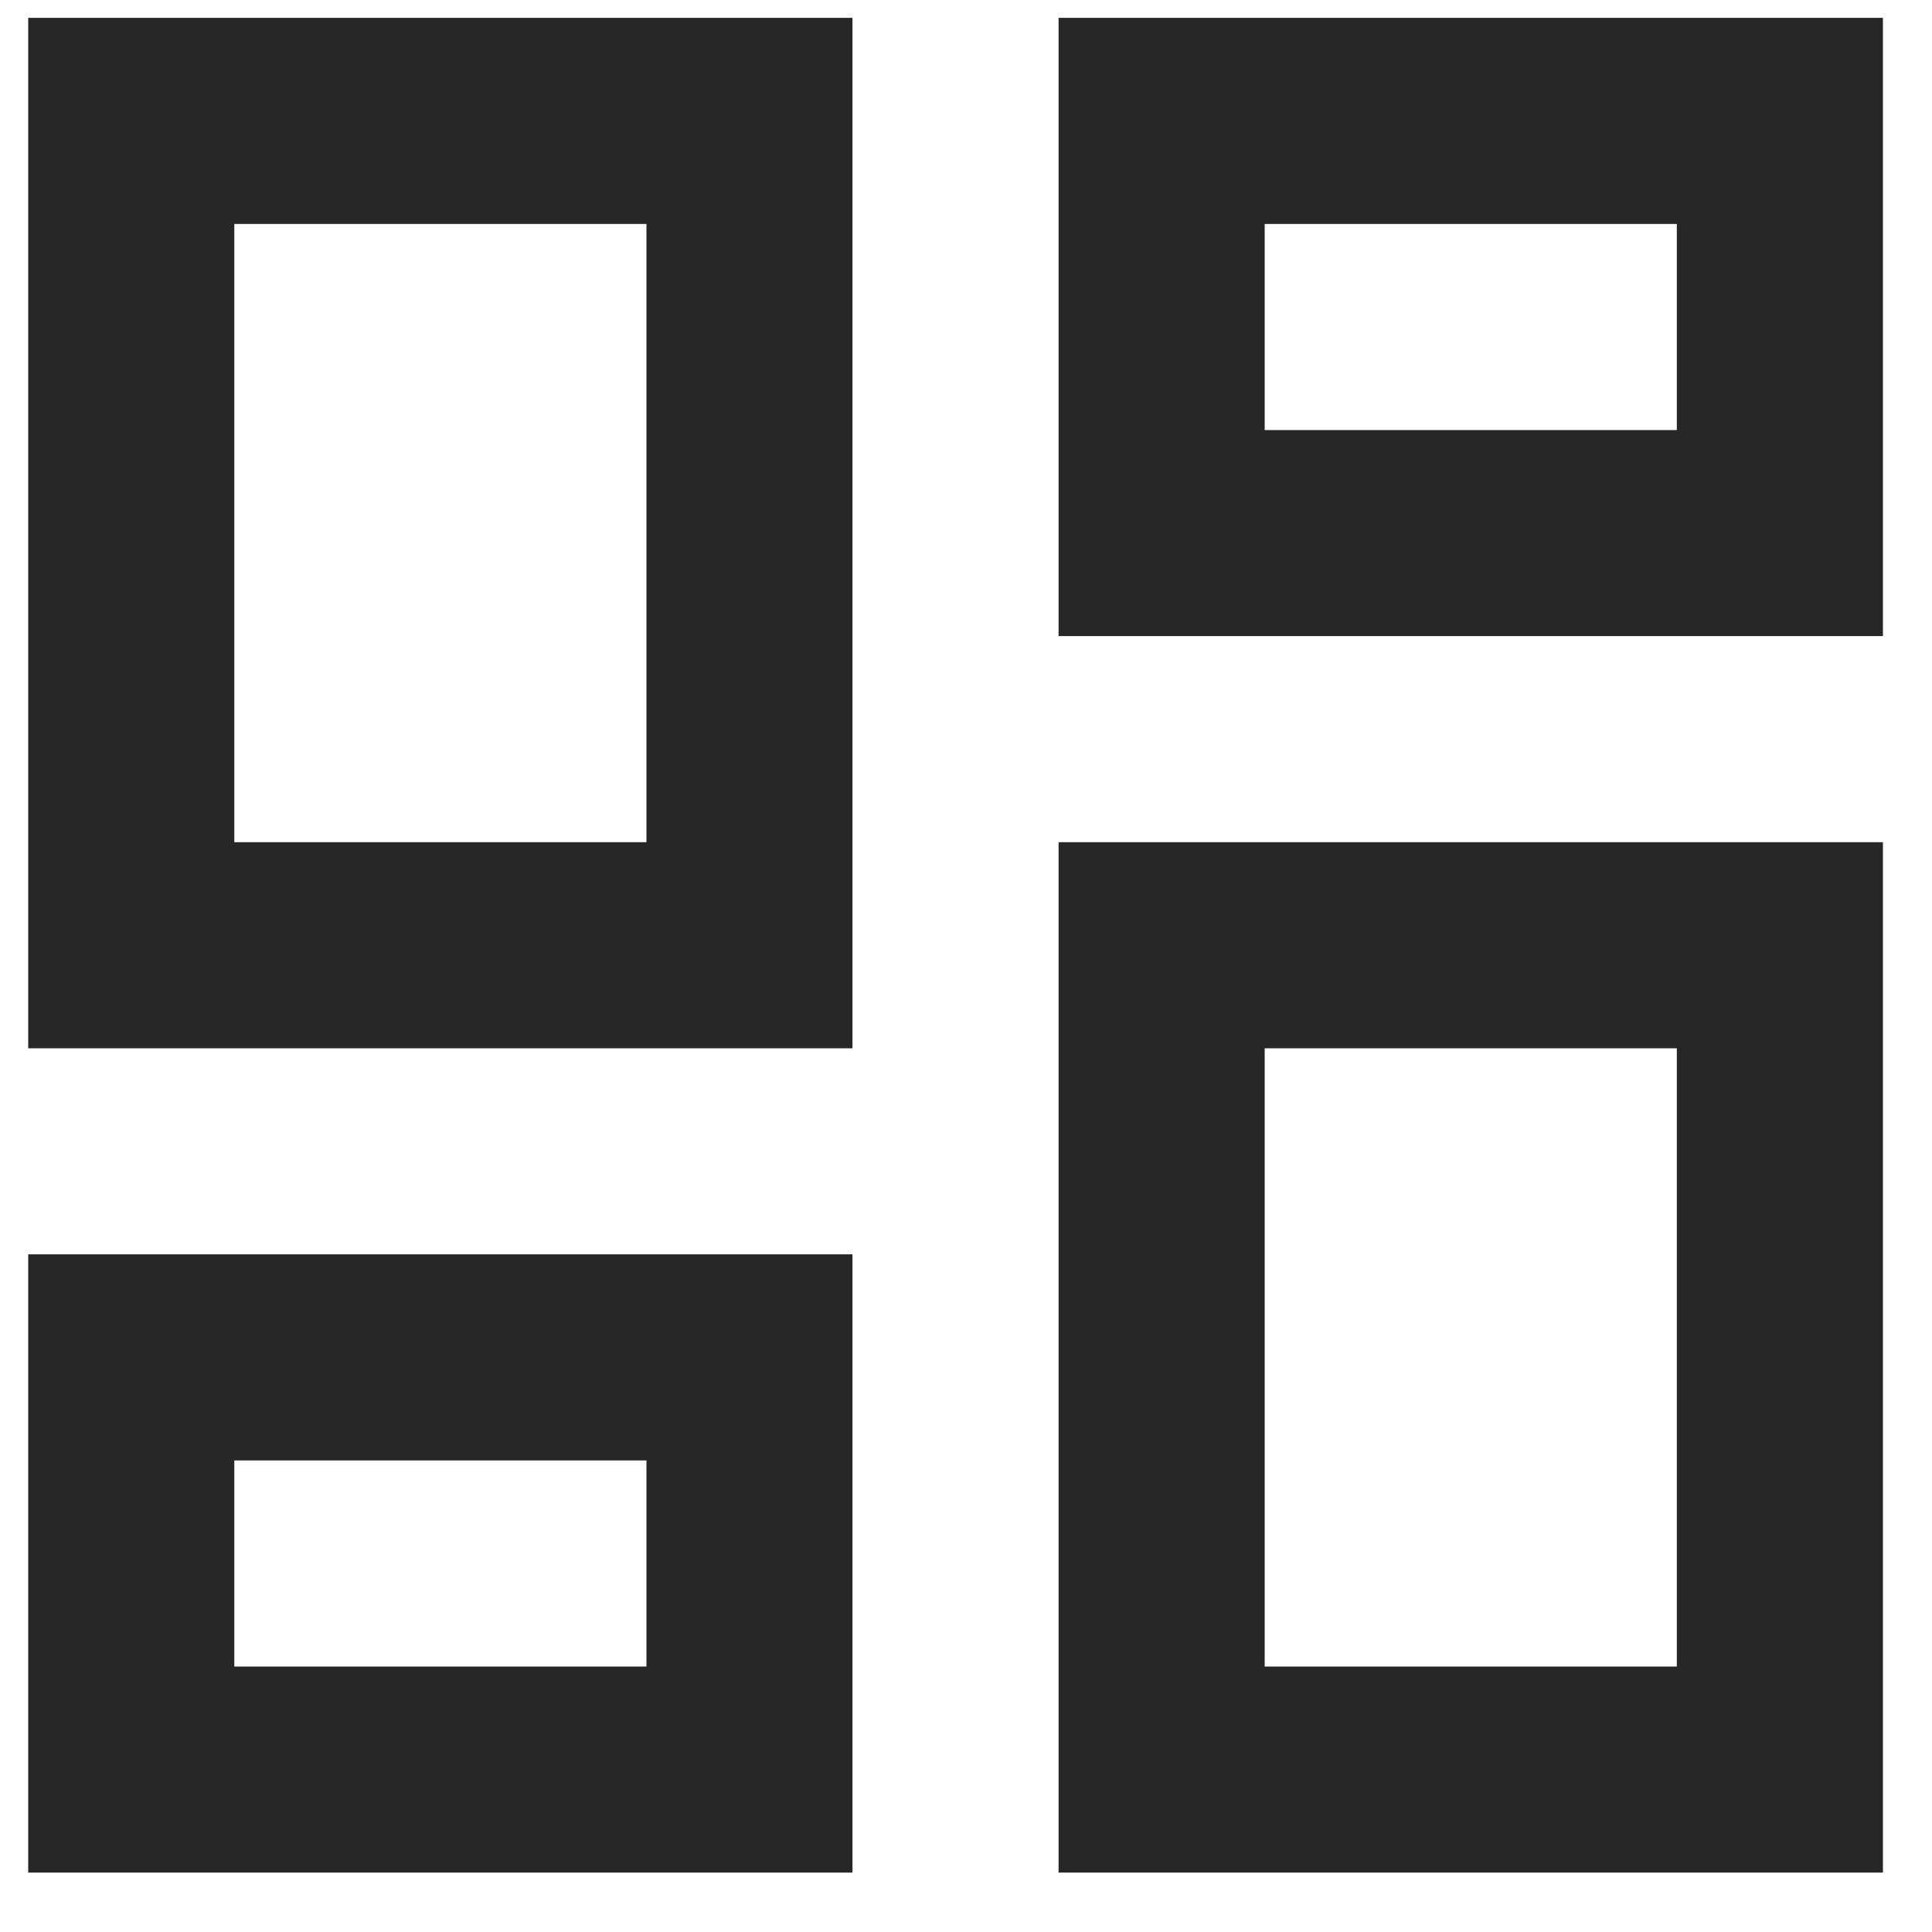 <svg width="25" height="25" viewBox="0 0 25 25" fill="none" xmlns="http://www.w3.org/2000/svg">
<path d="M21.698 2.898V5.565H16.365V2.898H21.698ZM8.365 2.898V10.898H3.032V2.898H8.365ZM21.698 13.565V21.565H16.365V13.565H21.698ZM8.365 18.898V21.565H3.032V18.898H8.365ZM24.365 0.231H13.698V8.231H24.365V0.231ZM11.031 0.231H0.365V13.565H11.031V0.231ZM24.365 10.898H13.698V24.231H24.365V10.898ZM11.031 16.231H0.365V24.231H11.031V16.231Z" fill="#272727"/>
</svg>
